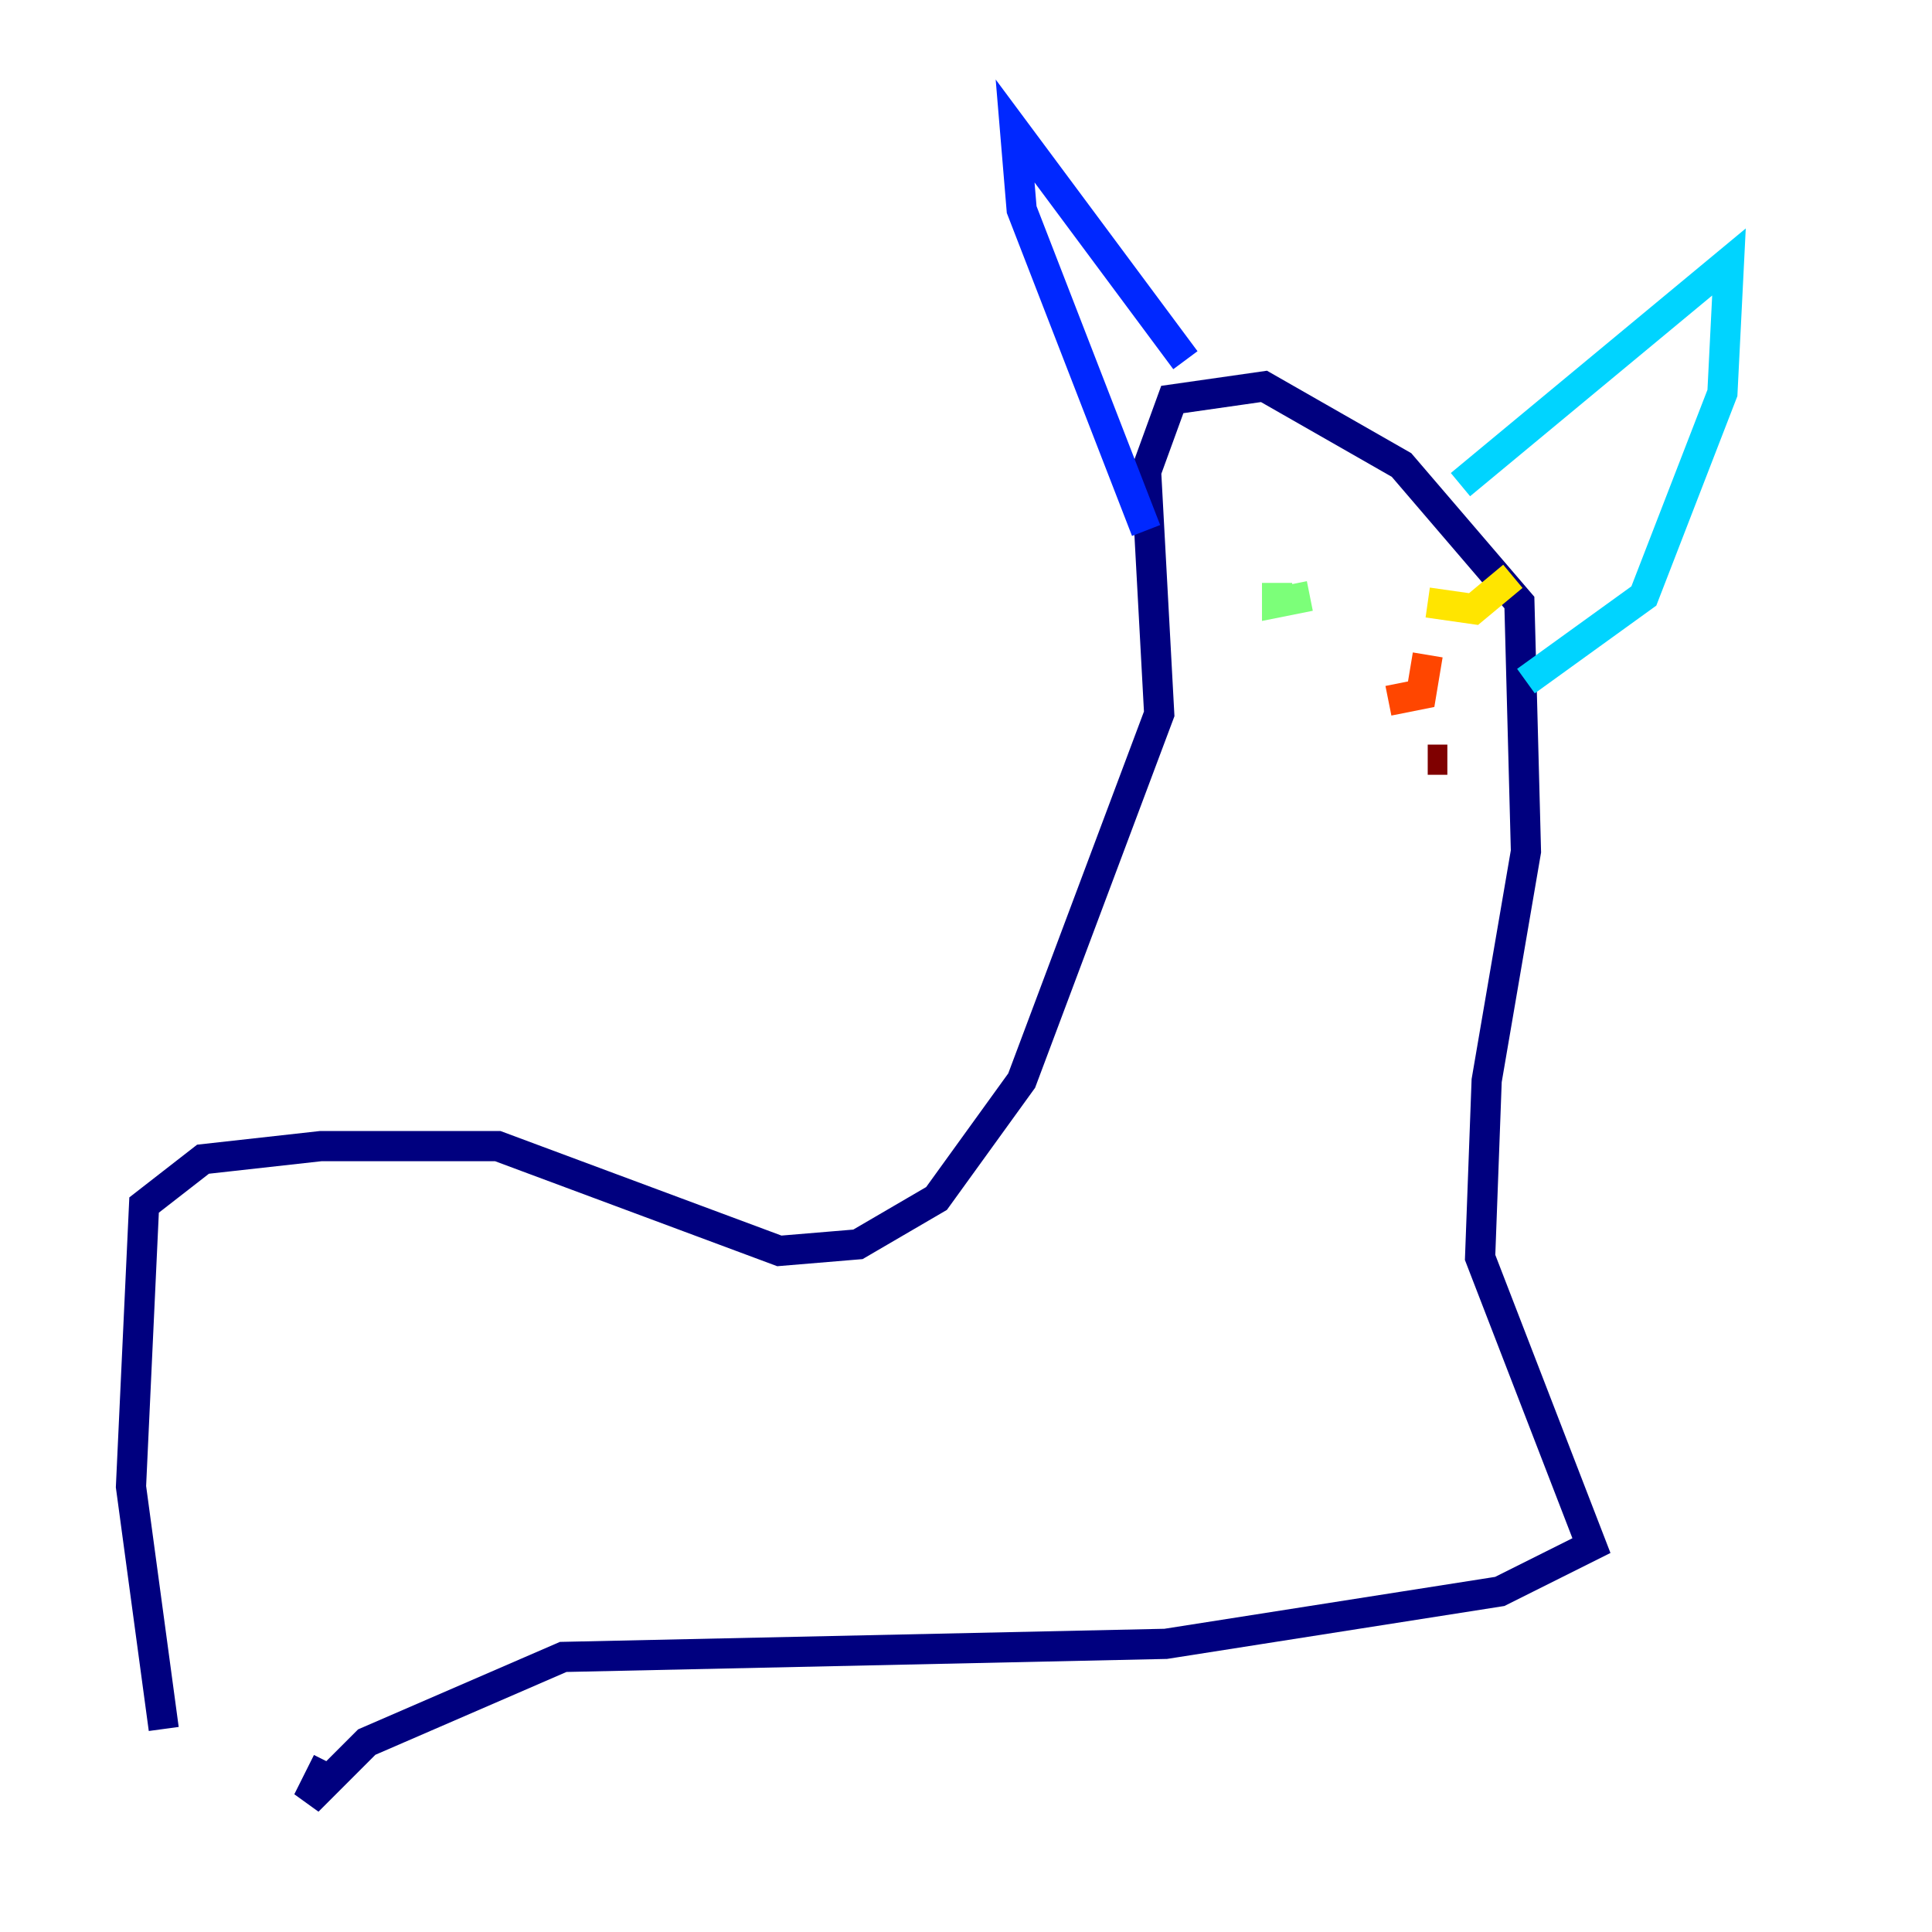 <?xml version="1.0" encoding="utf-8" ?>
<svg baseProfile="tiny" height="128" version="1.2" viewBox="0,0,128,128" width="128" xmlns="http://www.w3.org/2000/svg" xmlns:ev="http://www.w3.org/2001/xml-events" xmlns:xlink="http://www.w3.org/1999/xlink"><defs /><polyline fill="none" points="10.848,114.549 8.678,98.495 9.546,79.837 13.451,76.8 21.261,75.932 32.976,75.932 51.634,82.875 56.841,82.441 62.047,79.403 67.688,71.593 76.8,47.295 75.932,31.241 77.668,26.468 83.742,25.6 92.854,30.807 100.664,39.919 101.098,56.407 98.495,71.593 98.061,83.308 105.437,102.4 99.363,105.437 77.234,108.909 37.315,109.776 24.298,115.417 20.393,119.322 21.695,116.719" stroke="#00007f" stroke-width="2" /><polyline fill="none" points="75.932,35.146 67.688,13.885 67.254,8.678 78.536,23.864" stroke="#0028ff" stroke-width="2" /><polyline fill="none" points="96.759,32.108 114.549,17.356 114.115,26.034 108.909,39.485 101.098,45.125" stroke="#00d4ff" stroke-width="2" /><polyline fill="none" points="84.61,38.617 84.61,39.919 86.78,39.485" stroke="#7cff79" stroke-width="2" /><polyline fill="none" points="94.59,39.919 97.627,40.352 100.231,38.183" stroke="#ffe500" stroke-width="2" /><polyline fill="none" points="94.59,43.39 94.156,45.993 91.986,46.427" stroke="#ff4600" stroke-width="2" /><polyline fill="none" points="95.891,50.332 94.59,50.332" stroke="#7f0000" stroke-width="2" /></svg>